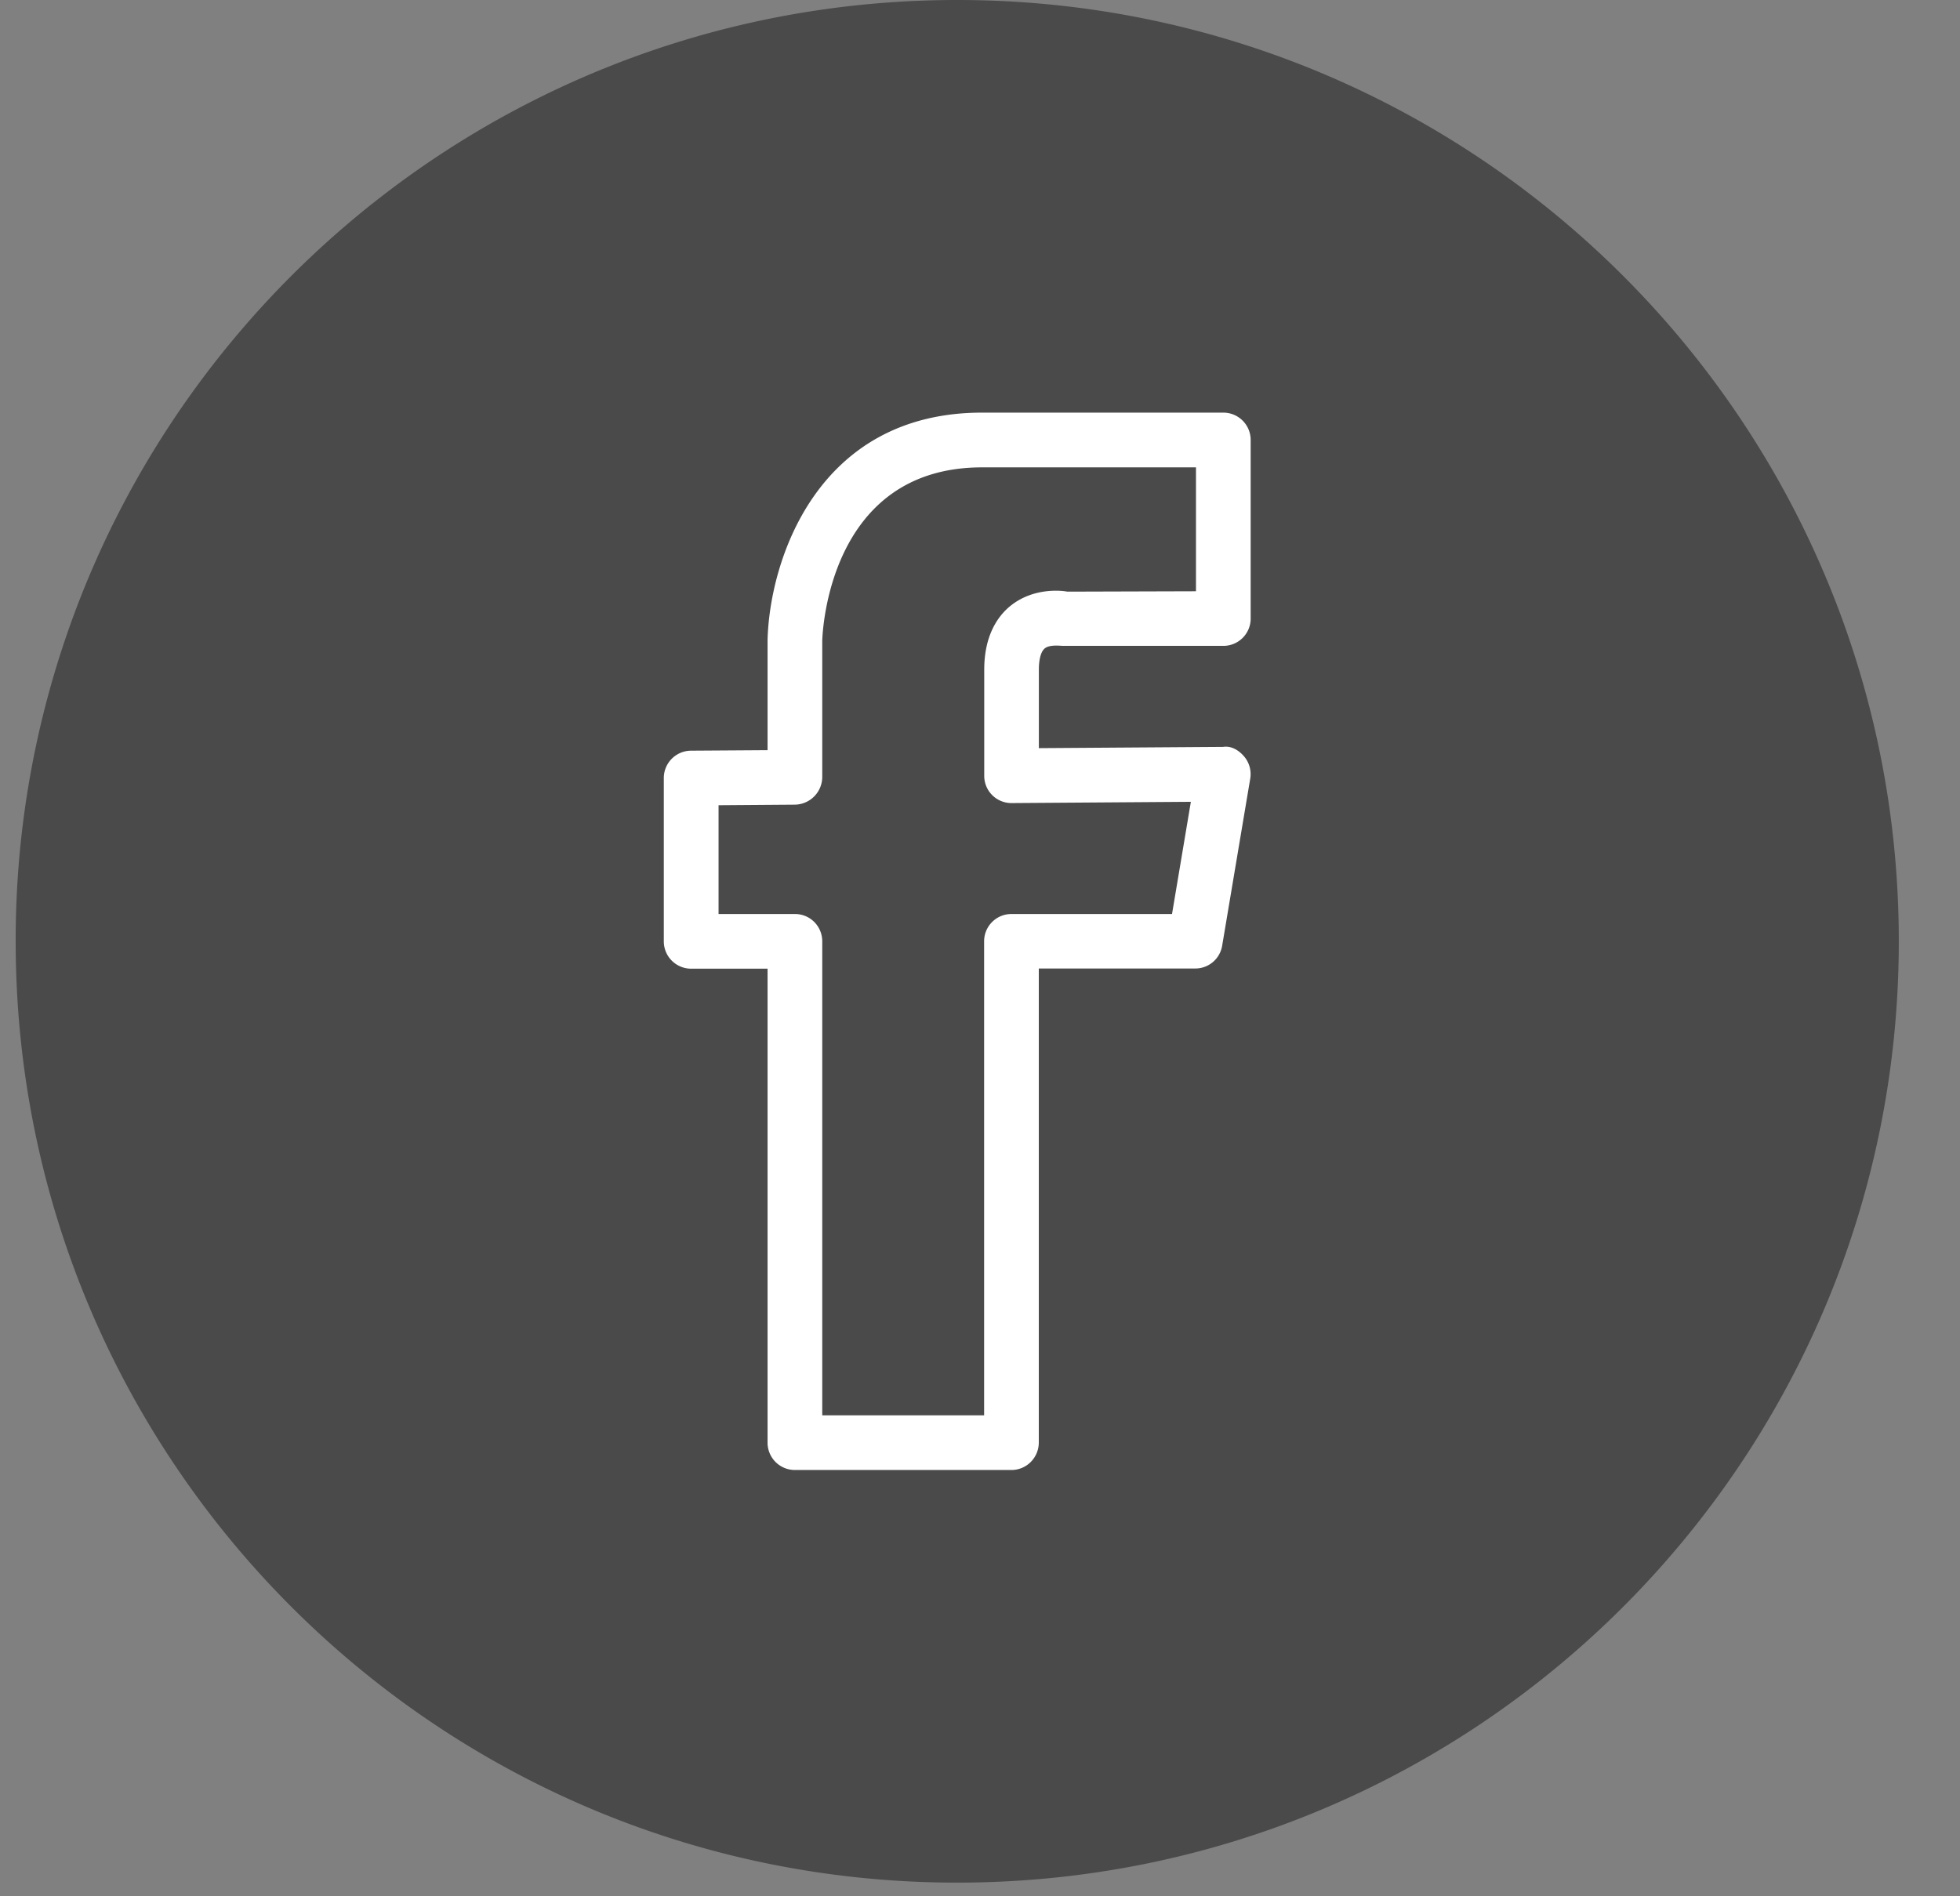 <svg xmlns="http://www.w3.org/2000/svg" width="31" height="30" viewBox="0 0 31 30">
    <rect x="0" y="0" width="31" height="30" fill="#808080" stroke="none"/>
    <g fill="none" fill-rule="evenodd">
        <path fill="#4A4A4A" d="M1.558 8.776a14.825 14.825 0 0 0-1.31 6.116c0 8.225 6.668 14.892 14.892 14.892 8.225 0 14.892-6.667 14.892-14.892 0-2.18-.468-4.251-1.31-6.116C26.389 3.603 21.184 0 15.14 0 9.096 0 3.891 3.603 1.558 8.776"/>
        <path fill="#FFF" d="M15.997 23.256h-3.424a.432.432 0 0 1-.433-.433v-7.498h-1.208a.432.432 0 0 1-.433-.432v-2.584c0-.238.192-.431.43-.433l1.211-.008v-1.74c.03-1.25.776-3.6 3.393-3.6h3.815c.24 0 .433.194.433.433v2.825c0 .239-.193.432-.433.432h-2.543c-.104-.008-.222-.011-.284.043-.058.05-.09.172-.09.332v1.243l2.914-.02c.132-.02.25.055.332.151a.432.432 0 0 1 .097.352l-.444 2.643a.43.43 0 0 1-.427.36H16.43v7.498c0 .241-.193.436-.433.436zm-2.992-.865h2.56v-7.498c0-.24.193-.433.432-.433h2.54l.298-1.775-2.835.02h-.003a.43.43 0 0 1-.43-.432v-1.678c0-.546.217-.843.399-.997.382-.32.859-.25.914-.238l2.036-.006v-1.96h-3.383c-2.434 0-2.525 2.632-2.528 2.745v2.15a.44.44 0 0 1-.43.441l-1.21.009v1.721h1.208c.24 0 .432.193.432.433v7.498z"/>
    </g>
</svg>
